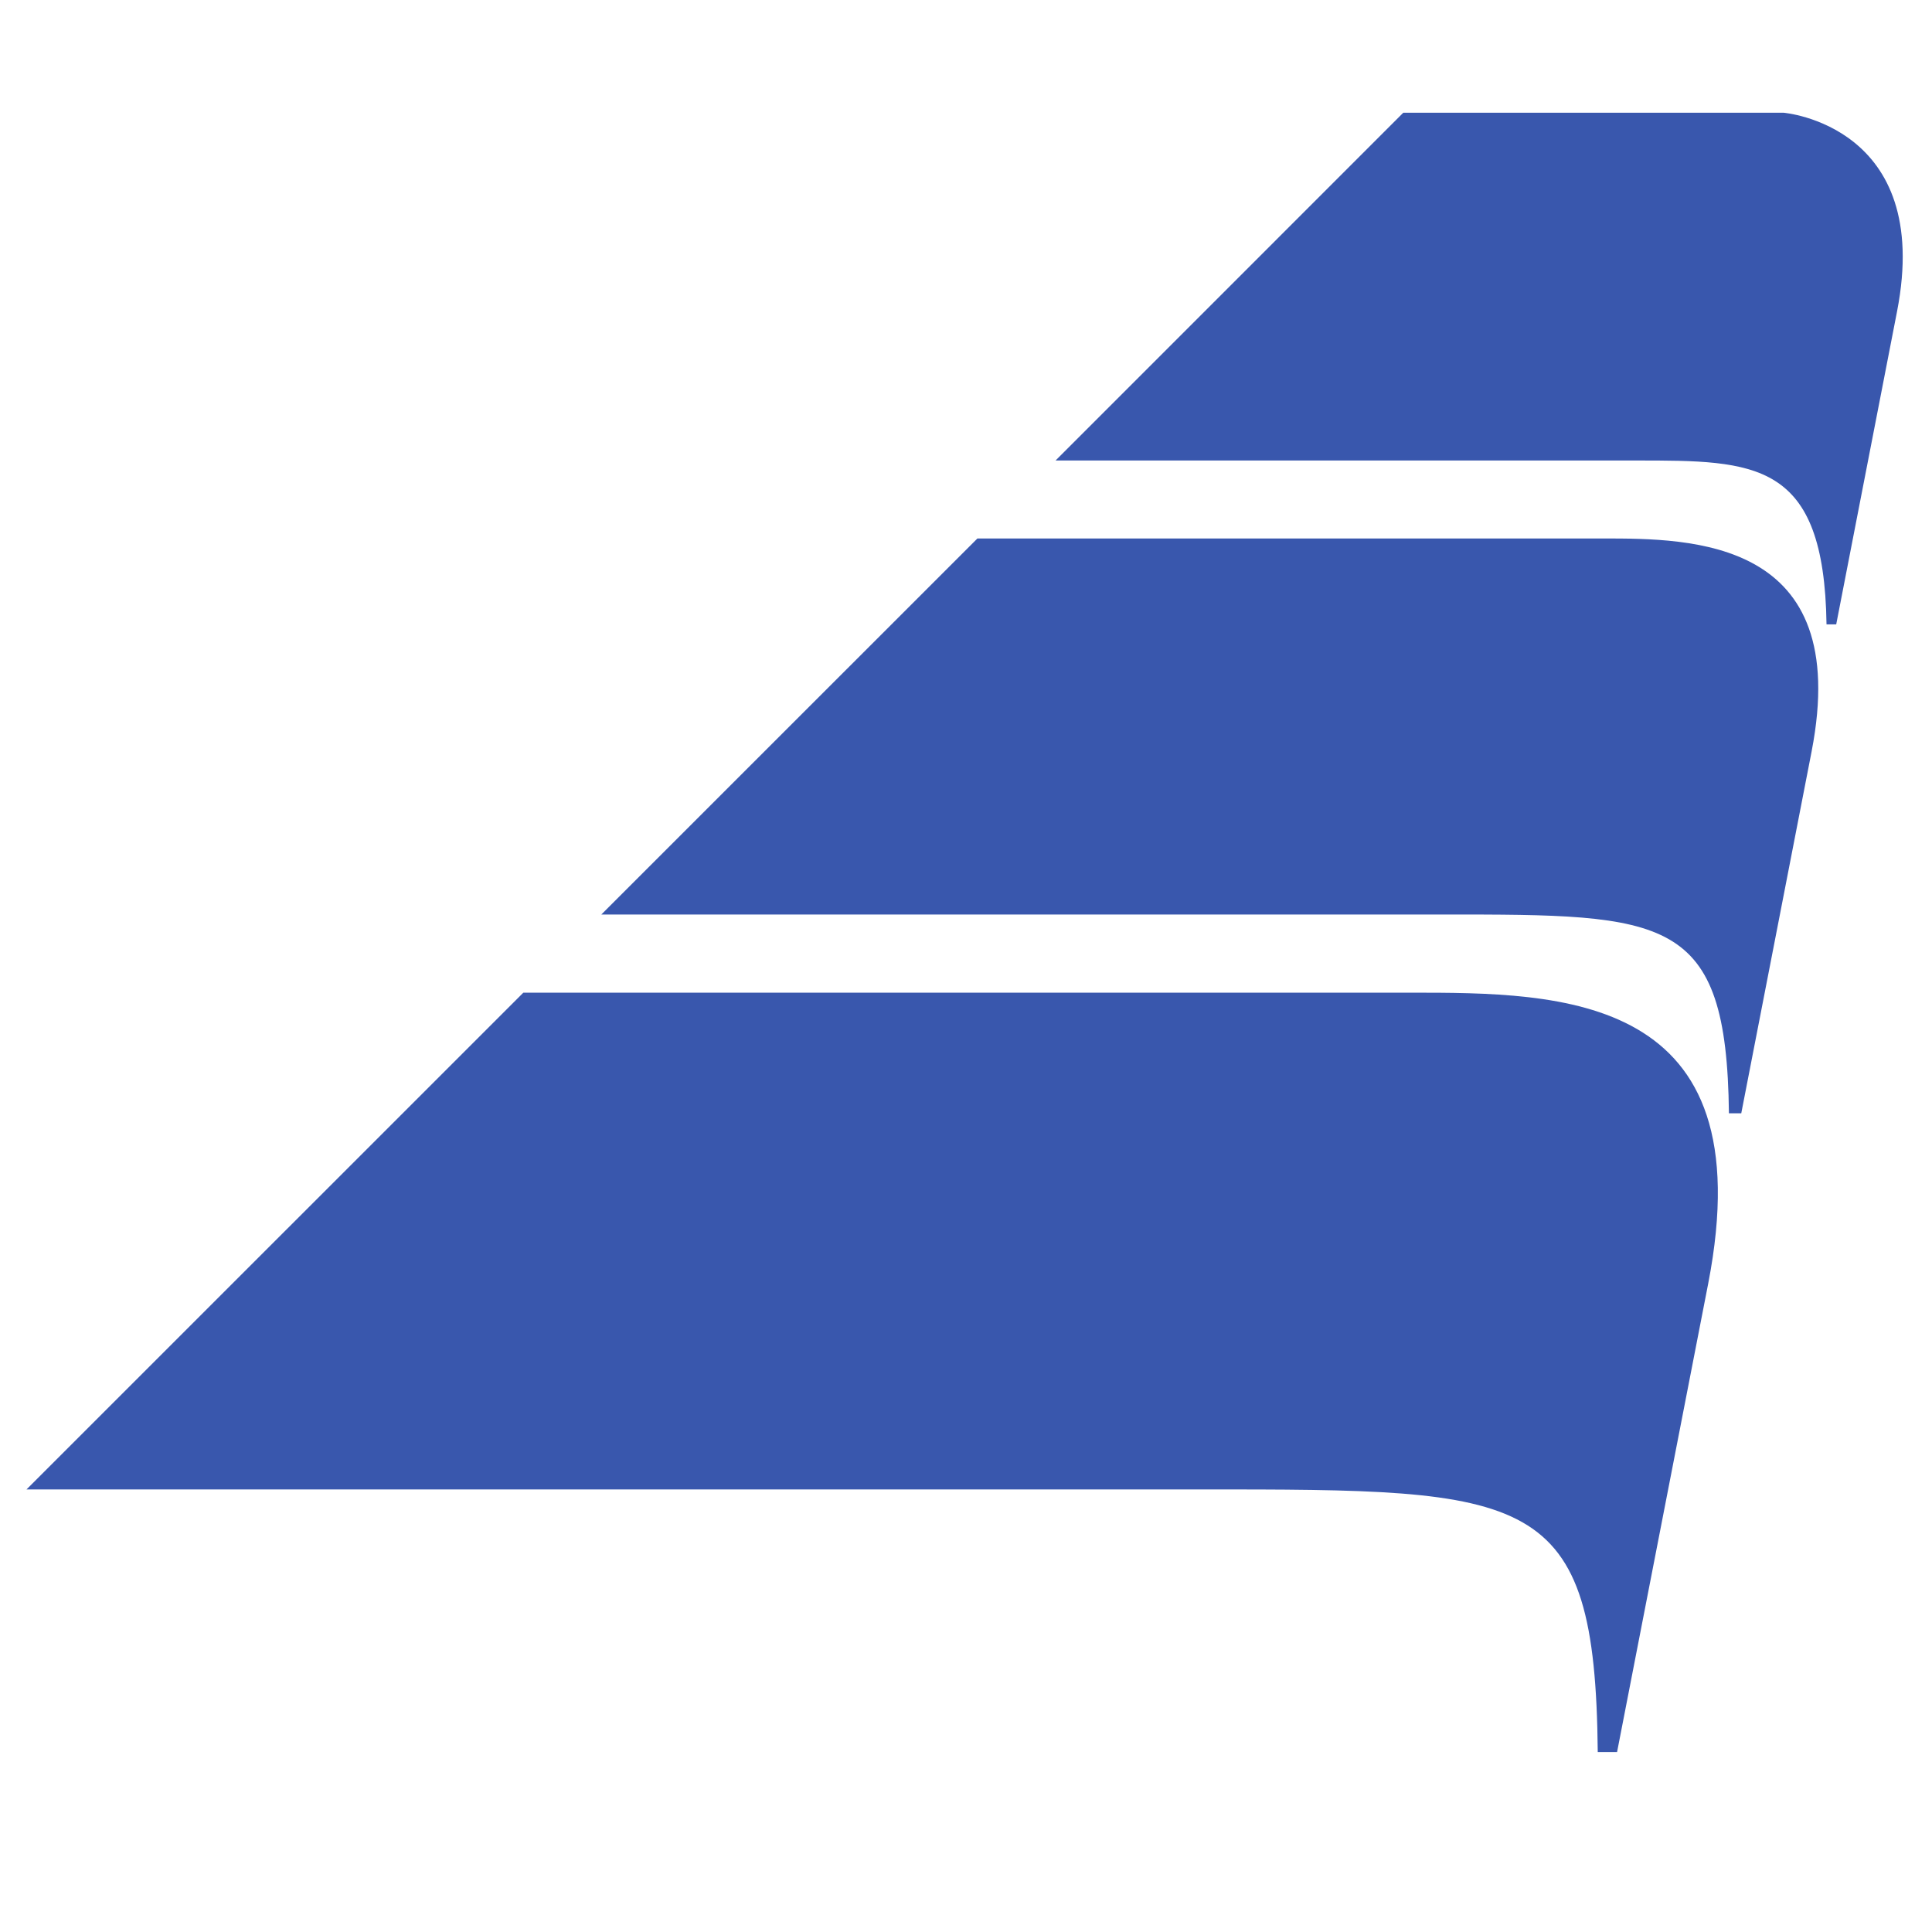 <?xml version="1.0" encoding="UTF-8"?>
<!DOCTYPE svg PUBLIC "-//W3C//DTD SVG 1.1//EN" "http://www.w3.org/Graphics/SVG/1.1/DTD/svg11.dtd">
<!-- Creator: CorelDRAW -->
<svg xmlns="http://www.w3.org/2000/svg" xml:space="preserve" width="15mm" height="15mm" version="1.1" style="shape-rendering:geometricPrecision; text-rendering:geometricPrecision; image-rendering:optimizeQuality; fill-rule:evenodd; clip-rule:evenodd"
viewBox="0 0 1500 1500"
 xmlns:xlink="http://www.w3.org/1999/xlink"
 xmlns:xodm="http://www.corel.com/coreldraw/odm/2003">
 <defs>
  <style type="text/css">
   <![CDATA[
    .fil0 {fill:#3957AD}
   ]]>
  </style>
 </defs>
 <g id="Слой_x0020_1">
  <path class="fil0" d="M466.86 710.02l292.01 -291.95 485.62 0c68.73,0 194.08,0 162.06,165.25l-54.64 281.04 -9.58 0c-1.75,-154.34 -48.1,-154.34 -221.76,-154.34l-653.71 0z"/>
  <path class="fil0" d="M20.59 1156.38l385.73 -385.67 688.46 0c117.46,0 275.36,0 231.45,225.93l-70.74 363.63 -15 0c-1.93,-203.89 -51,-203.89 -309.47,-203.89l-910.43 0z"/>
  <path class="fil0" d="M1425.63 484.78l47.24 -243.02c28.17,-144.63 -88.07,-154.23 -88.07,-154.23l-295.3 0 -269.96 270 450.66 0c92.84,0 146.06,0 147.91,127.25l7.52 0z"/>
 </g>
</svg>
